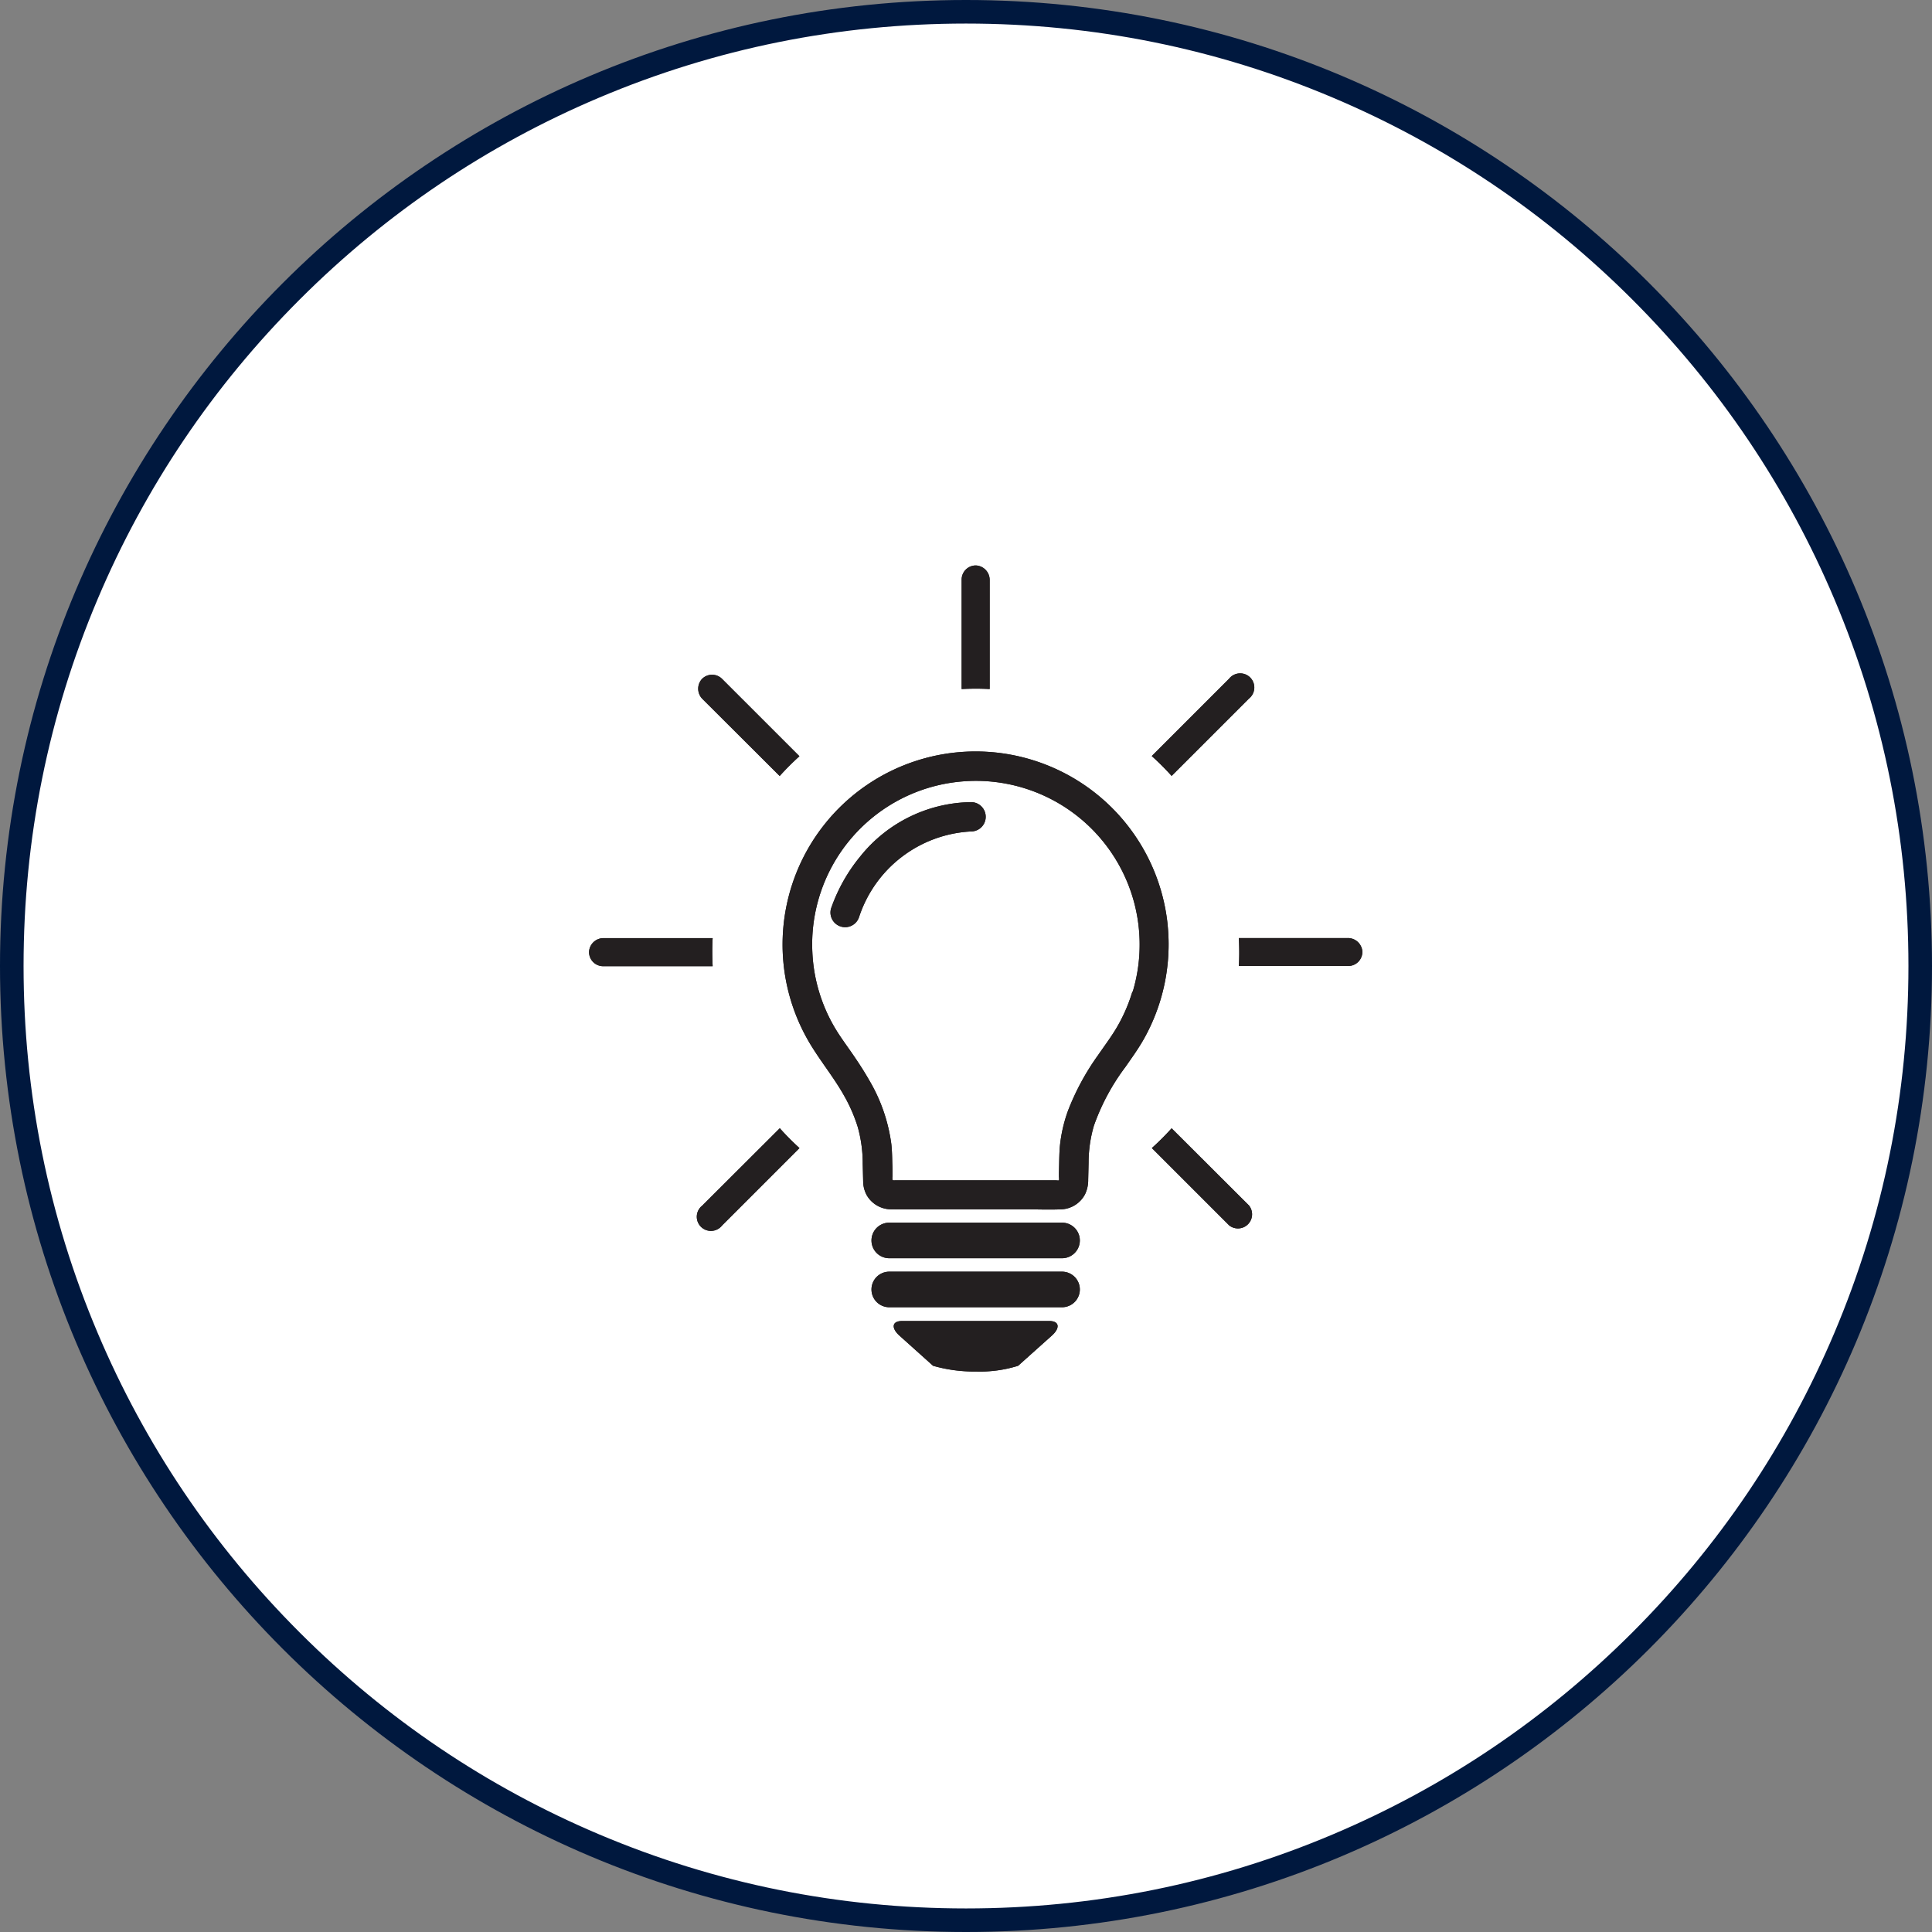<svg xmlns="http://www.w3.org/2000/svg" width="82" height="82" viewBox="0 0 82 82">
  <rect x="0" y="0" width="82" height="82" fill="#808080" stroke="none"/>
  <g id="Group_706" data-name="Group 706" transform="translate(-1053 -10255)">
    <g id="Path_38946" data-name="Path 38946" transform="translate(1053 10255)" fill="#fff">
      <path d="M 41 81.5 C 35.532 81.5 30.228 80.429 25.236 78.318 C 20.413 76.278 16.082 73.357 12.362 69.638 C 8.643 65.918 5.722 61.587 3.682 56.764 C 1.571 51.772 0.5 46.468 0.5 41 C 0.5 35.532 1.571 30.228 3.682 25.236 C 5.722 20.413 8.643 16.082 12.362 12.362 C 16.082 8.643 20.413 5.722 25.236 3.682 C 30.228 1.571 35.532 0.5 41 0.5 C 46.468 0.5 51.772 1.571 56.764 3.682 C 61.587 5.722 65.918 8.643 69.638 12.362 C 73.357 16.082 76.278 20.413 78.318 25.236 C 80.429 30.228 81.5 35.532 81.5 41 C 81.5 46.468 80.429 51.772 78.318 56.764 C 76.278 61.587 73.357 65.918 69.638 69.638 C 65.918 73.357 61.587 76.278 56.764 78.318 C 51.772 80.429 46.468 81.5 41 81.5 Z" stroke="none"/>
      <path d="M 41 1 C 35.6 1 30.361 2.057 25.431 4.143 C 20.667 6.158 16.39 9.042 12.716 12.716 C 9.042 16.39 6.158 20.667 4.143 25.431 C 2.057 30.361 1 35.6 1 41 C 1 46.4 2.057 51.639 4.143 56.569 C 6.158 61.333 9.042 65.61 12.716 69.284 C 16.39 72.958 20.667 75.842 25.431 77.857 C 30.361 79.943 35.6 81 41 81 C 46.4 81 51.639 79.943 56.569 77.857 C 61.333 75.842 65.61 72.958 69.284 69.284 C 72.958 65.61 75.842 61.333 77.857 56.569 C 79.943 51.639 81 46.4 81 41 C 81 35.6 79.943 30.361 77.857 25.431 C 75.842 20.667 72.958 16.39 69.284 12.716 C 65.61 9.042 61.333 6.158 56.569 4.143 C 51.639 2.057 46.4 1 41 1 M 41 0 C 63.644 0 82 18.356 82 41 C 82 63.644 63.644 82 41 82 C 18.356 82 0 63.644 0 41 C 0 18.356 18.356 0 41 0 Z" stroke="none" fill="#00183e"/>
    </g>
    <g id="Group_691" data-name="Group 691" transform="translate(0 46)">
      <g id="Group_688" data-name="Group 688" transform="translate(986.374 10156.082)">
        <path id="Path_38922" data-name="Path 38922" d="M187.3,160.495a8.193,8.193,0,1,0-15.273,4.856c.466.818,1.079,1.542,1.539,2.365a6.7,6.7,0,0,1,.581,1.338,5.754,5.754,0,0,1,.208,1.544q.009.369.018.738a1.267,1.267,0,0,0,.151.6,1.2,1.2,0,0,0,1.032.6c1.036.014,2.073,0,3.11,0h2.52c.535,0,1.077.024,1.612,0a1.192,1.192,0,0,0,.993-.64,1.382,1.382,0,0,0,.133-.621q.009-.36.017-.721a5.6,5.6,0,0,1,.226-1.569A9.3,9.3,0,0,1,185.5,166.5c.271-.389.549-.772.782-1.185a8.189,8.189,0,0,0,1.016-4.825Zm-1.5,2.8a6.924,6.924,0,0,1-.636,1.477c-.245.425-.544.817-.821,1.222a10.542,10.542,0,0,0-1.275,2.355,6.205,6.205,0,0,0-.339,1.449c-.029.276-.032.552-.038.829l-.008.356q0,.076,0,.153c0,.027.013.153,0,.169s-.117,0-.137,0H179.6q-1.776,0-3.552,0h-.314a.344.344,0,0,1-.085,0c-.041-.012-.014.02-.031-.027a.524.524,0,0,1,0-.142l0-.184q0-.19-.009-.38c-.006-.27-.011-.54-.041-.809a7.166,7.166,0,0,0-.955-2.735c-.211-.37-.445-.727-.687-1.079-.275-.4-.568-.787-.808-1.209a6.917,6.917,0,0,1-.9-3.094,6.939,6.939,0,0,1,5.934-7.222,7.137,7.137,0,0,1,1.006-.073,6.95,6.95,0,0,1,6.658,8.944Z" transform="translate(-71.112 -68.291)" fill="#231f20"/>
        <path id="Path_38923" data-name="Path 38923" d="M223.032,386.4h-6.247c-.444,0-.46.308-.11.621L218.1,388.3a6.319,6.319,0,0,0,1.823.243,5.41,5.41,0,0,0,1.787-.243l1.429-1.279C223.492,386.708,223.476,386.4,223.032,386.4Z" transform="translate(-111.872 -277.414)" fill="#231f20"/>
        <path id="Path_38924" data-name="Path 38924" d="M196.454,173.863a6.125,6.125,0,0,0-4.709,2.309,7.165,7.165,0,0,0-1.239,2.212.622.622,0,0,0,1.189.364,5.288,5.288,0,0,1,4.791-3.642.622.622,0,0,0-.032-1.243Z" transform="translate(-88.61 -86.9)" fill="#231f20"/>
        <path id="Path_38925" data-name="Path 38925" d="M215.418,346.119h-7.334a.754.754,0,1,0,0,1.509h7.334a.754.754,0,1,0,0-1.509Z" transform="translate(-103.715 -241.307)" fill="#231f20"/>
        <path id="Path_38926" data-name="Path 38926" d="M215.418,366.192h-7.334a.754.754,0,1,0,0,1.509h7.334a.754.754,0,1,0,0-1.509Z" transform="translate(-103.715 -259.3)" fill="#231f20"/>
        <g id="Group_687" data-name="Group 687" transform="translate(91.626 76.918)">
          <path id="Path_38927" data-name="Path 38927" d="M96.873,230.73q-.015-.295-.016-.593t.016-.593a0,0,0,0,0,0,0H92.25a.614.614,0,0,0-.623.58.6.6,0,0,0,.6.612H96.87A0,0,0,0,0,96.873,230.73Z" transform="translate(-91.626 -213.727)" fill="#231f20"/>
          <path id="Path_38928" data-name="Path 38928" d="M139.847,125.924a0,0,0,0,0,0,0,11.248,11.248,0,0,1,.838-.839,0,0,0,0,0,0,0l-3.286-3.286a.6.6,0,0,0-.854.011.614.614,0,0,0,.031.851Z" transform="translate(-131.755 -116.988)" fill="#231f20"/>
          <path id="Path_38929" data-name="Path 38929" d="M323,125.921a0,0,0,0,0,0,0l3.283-3.283a.6.6,0,1,0-.843-.843l-3.283,3.283a0,0,0,0,0,0,0A11.23,11.23,0,0,1,323,125.921Z" transform="translate(-298.273 -116.989)" fill="#231f20"/>
          <path id="Path_38930" data-name="Path 38930" d="M244.862,76.918a.6.6,0,0,0-.612.6v4.645a0,0,0,0,0,0,0q.3-.016.6-.016t.59.016a0,0,0,0,0,0,0V77.541A.614.614,0,0,0,244.862,76.918Z" transform="translate(-228.435 -76.918)" fill="#231f20"/>
          <path id="Path_38931" data-name="Path 38931" d="M139.794,307.424a0,0,0,0,0,0,0L136.5,310.71a.6.6,0,1,0,.843.842l3.286-3.286a0,0,0,0,0,0,0A11.251,11.251,0,0,1,139.794,307.424Z" transform="translate(-131.697 -283.538)" fill="#231f20"/>
          <path id="Path_38932" data-name="Path 38932" d="M362.416,229.541H357.8a0,0,0,0,0,0,0q.015.295.016.593t-.016.593a0,0,0,0,0,0,0h4.642a.6.6,0,0,0,.6-.612A.614.614,0,0,0,362.416,229.541Z" transform="translate(-330.219 -213.727)" fill="#231f20"/>
          <path id="Path_38933" data-name="Path 38933" d="M323,307.455a0,0,0,0,0,0,0,11.246,11.246,0,0,1-.839.838,0,0,0,0,0,0,0l3.283,3.283a.6.6,0,0,0,.843-.842Z" transform="translate(-298.273 -283.566)" fill="#231f20"/>
        </g>
      </g>
      <g id="Group_690" data-name="Group 690" transform="translate(986.374 10156.082)">
        <path id="Path_38922-2" data-name="Path 38922" d="M187.3,160.495a8.193,8.193,0,1,0-15.273,4.856c.466.818,1.079,1.542,1.539,2.365a6.7,6.7,0,0,1,.581,1.338,5.754,5.754,0,0,1,.208,1.544q.009.369.018.738a1.267,1.267,0,0,0,.151.6,1.2,1.2,0,0,0,1.032.6c1.036.014,2.073,0,3.11,0h2.52c.535,0,1.077.024,1.612,0a1.192,1.192,0,0,0,.993-.64,1.382,1.382,0,0,0,.133-.621q.009-.36.017-.721a5.6,5.6,0,0,1,.226-1.569A9.3,9.3,0,0,1,185.5,166.5c.271-.389.549-.772.782-1.185a8.189,8.189,0,0,0,1.016-4.825Zm-1.5,2.8a6.924,6.924,0,0,1-.636,1.477c-.245.425-.544.817-.821,1.222a10.542,10.542,0,0,0-1.275,2.355,6.205,6.205,0,0,0-.339,1.449c-.029.276-.032.552-.038.829l-.008.356q0,.076,0,.153c0,.027.013.153,0,.169s-.117,0-.137,0H179.6q-1.776,0-3.552,0h-.314a.344.344,0,0,1-.085,0c-.041-.012-.014.02-.031-.027a.524.524,0,0,1,0-.142l0-.184q0-.19-.009-.38c-.006-.27-.011-.54-.041-.809a7.166,7.166,0,0,0-.955-2.735c-.211-.37-.445-.727-.687-1.079-.275-.4-.568-.787-.808-1.209a6.917,6.917,0,0,1-.9-3.094,6.939,6.939,0,0,1,5.934-7.222,7.137,7.137,0,0,1,1.006-.073,6.95,6.95,0,0,1,6.658,8.944Z" transform="translate(-71.112 -68.291)" fill="#231f20"/>
        <path id="Path_38923-2" data-name="Path 38923" d="M223.032,386.4h-6.247c-.444,0-.46.308-.11.621L218.1,388.3a6.319,6.319,0,0,0,1.823.243,5.41,5.41,0,0,0,1.787-.243l1.429-1.279C223.492,386.708,223.476,386.4,223.032,386.4Z" transform="translate(-111.872 -277.414)" fill="#231f20"/>
        <path id="Path_38924-2" data-name="Path 38924" d="M196.454,173.863a6.125,6.125,0,0,0-4.709,2.309,7.165,7.165,0,0,0-1.239,2.212.622.622,0,0,0,1.189.364,5.288,5.288,0,0,1,4.791-3.642.622.622,0,0,0-.032-1.243Z" transform="translate(-88.61 -86.9)" fill="#231f20"/>
        <path id="Path_38925-2" data-name="Path 38925" d="M215.418,346.119h-7.334a.754.754,0,1,0,0,1.509h7.334a.754.754,0,1,0,0-1.509Z" transform="translate(-103.715 -241.307)" fill="#231f20"/>
        <path id="Path_38926-2" data-name="Path 38926" d="M215.418,366.192h-7.334a.754.754,0,1,0,0,1.509h7.334a.754.754,0,1,0,0-1.509Z" transform="translate(-103.715 -259.3)" fill="#231f20"/>
        <g id="Group_687-2" data-name="Group 687" transform="translate(91.626 76.918)">
          <path id="Path_38927-2" data-name="Path 38927" d="M96.873,230.73q-.015-.295-.016-.593t.016-.593a0,0,0,0,0,0,0H92.25a.614.614,0,0,0-.623.58.6.6,0,0,0,.6.612H96.87A0,0,0,0,0,96.873,230.73Z" transform="translate(-91.626 -213.727)" fill="#231f20"/>
          <path id="Path_38928-2" data-name="Path 38928" d="M139.847,125.924a0,0,0,0,0,0,0,11.248,11.248,0,0,1,.838-.839,0,0,0,0,0,0,0l-3.286-3.286a.6.6,0,0,0-.854.011.614.614,0,0,0,.031.851Z" transform="translate(-131.755 -116.988)" fill="#231f20"/>
          <path id="Path_38929-2" data-name="Path 38929" d="M323,125.921a0,0,0,0,0,0,0l3.283-3.283a.6.6,0,1,0-.843-.843l-3.283,3.283a0,0,0,0,0,0,0A11.23,11.23,0,0,1,323,125.921Z" transform="translate(-298.273 -116.989)" fill="#231f20"/>
          <path id="Path_38930-2" data-name="Path 38930" d="M244.862,76.918a.6.6,0,0,0-.612.6v4.645a0,0,0,0,0,0,0q.3-.016.6-.016t.59.016a0,0,0,0,0,0,0V77.541A.614.614,0,0,0,244.862,76.918Z" transform="translate(-228.435 -76.918)" fill="#231f20"/>
          <path id="Path_38931-2" data-name="Path 38931" d="M139.794,307.424a0,0,0,0,0,0,0L136.5,310.71a.6.6,0,1,0,.843.842l3.286-3.286a0,0,0,0,0,0,0A11.251,11.251,0,0,1,139.794,307.424Z" transform="translate(-131.697 -283.538)" fill="#231f20"/>
          <path id="Path_38932-2" data-name="Path 38932" d="M362.416,229.541H357.8a0,0,0,0,0,0,0q.015.295.016.593t-.016.593a0,0,0,0,0,0,0h4.642a.6.6,0,0,0,.6-.612A.614.614,0,0,0,362.416,229.541Z" transform="translate(-330.219 -213.727)" fill="#231f20"/>
          <path id="Path_38933-2" data-name="Path 38933" d="M323,307.455a0,0,0,0,0,0,0,11.246,11.246,0,0,1-.839.838,0,0,0,0,0,0,0l3.283,3.283a.6.6,0,0,0,.843-.842Z" transform="translate(-298.273 -283.566)" fill="#231f20"/>
        </g>
      </g>
    </g>
  </g>
</svg>
